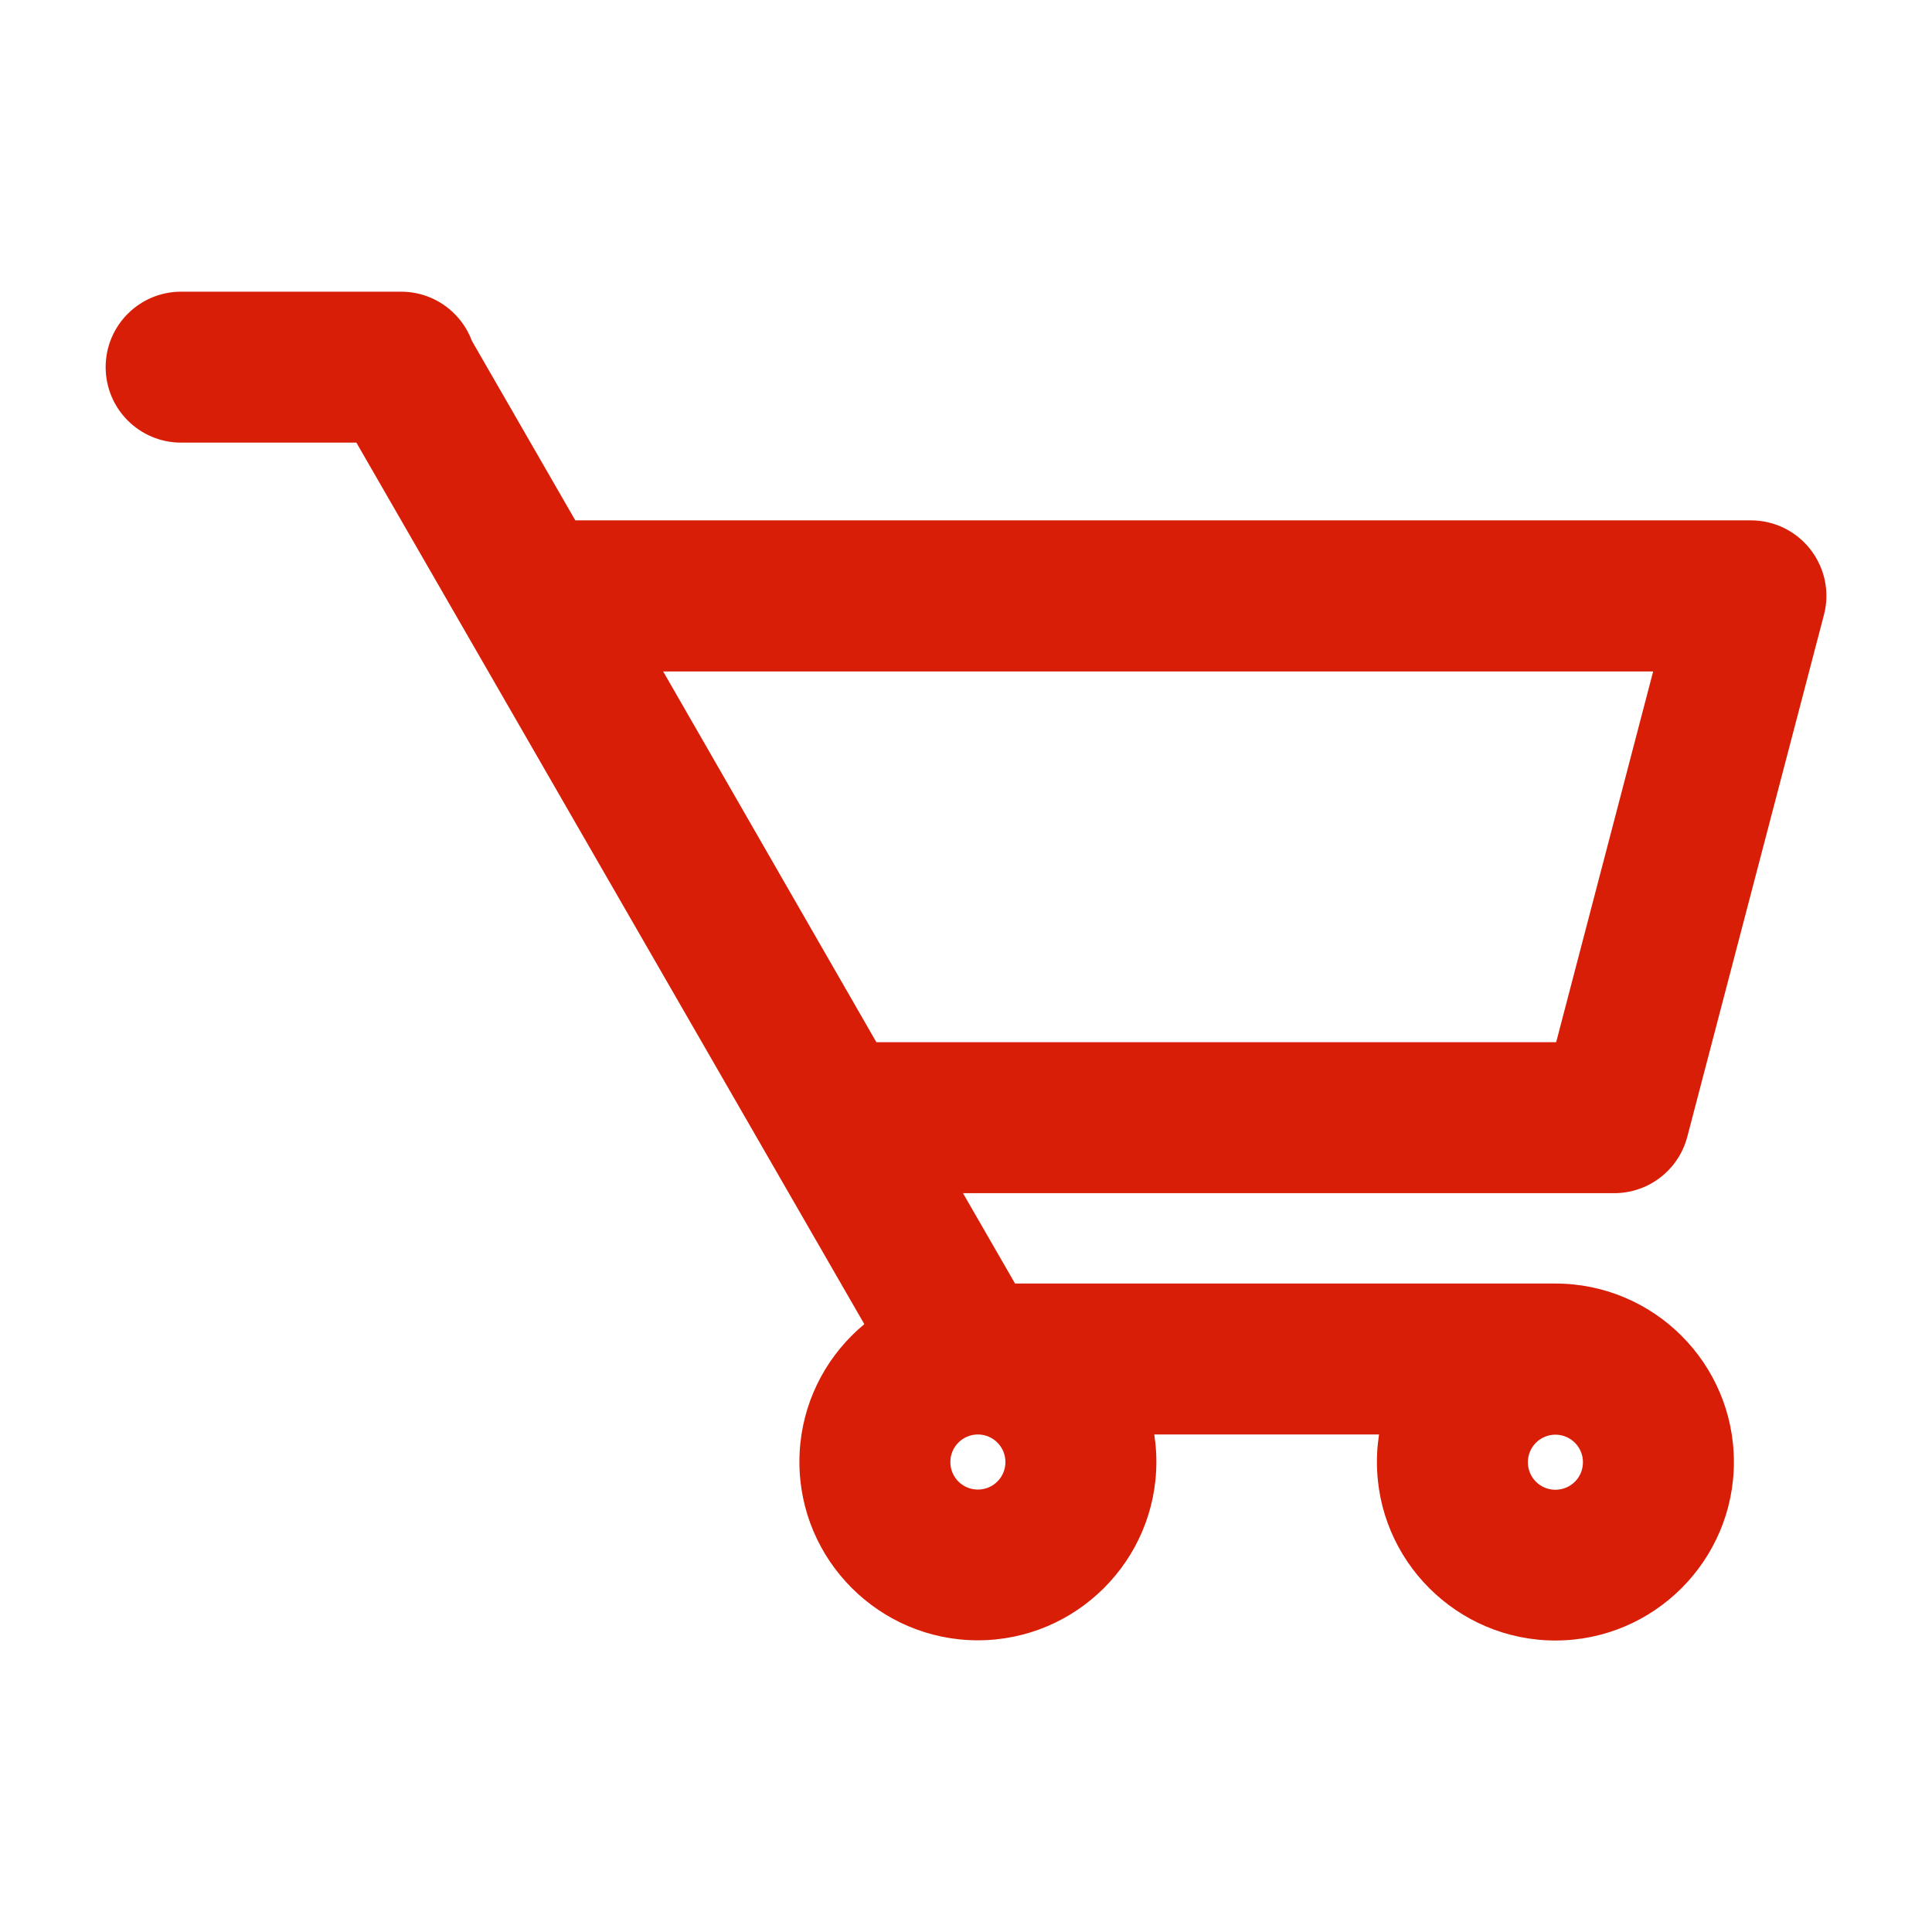 <?xml version="1.0" standalone="no"?><!DOCTYPE svg PUBLIC "-//W3C//DTD SVG 1.1//EN" "http://www.w3.org/Graphics/SVG/1.1/DTD/svg11.dtd"><svg class="icon" width="200px" height="200.00px" viewBox="0 0 1024 1024" version="1.1" xmlns="http://www.w3.org/2000/svg"><path fill="#d81e06" d="M212.6 234.6H96c-22.1 0-40-17.9-40-40s17.9-40 40-40h116.6c22.1 0 40 17.9 40 40s-17.9 40-40 40zM514.4 759.3c-13.8 0-27.3-7.2-34.7-20L177.6 215c-11-19.1-4.5-43.6 14.7-54.6 19.1-11 43.6-4.5 54.6 14.7L549 699.4c11 19.1 4.5 43.6-14.7 54.6-6.3 3.6-13.1 5.3-19.9 5.3zM855.6 632.4H441.3c-14.3 0-27.5-7.7-34.7-20.1L247.7 335.8c-7.1-12.4-7.1-27.6 0.1-40 7.2-12.4 20.3-20 34.6-20H928c12.4 0 24.1 5.7 31.7 15.6s10.2 22.6 7 34.6l-72.4 276.5c-4.6 17.6-20.5 29.9-38.7 29.9z m-391.1-80h360.3l51.4-196.5H351.5l113 196.5zM823.6 760.3H515.1c-22.1 0-40-17.9-40-40s17.9-40 40-40h308.5c22.1 0 40 17.9 40 40s-17.9 40-40 40zM518.3 869.4c-52.1 0-94.6-42.4-94.6-94.6s42.4-94.6 94.6-94.6 94.6 42.4 94.6 94.6-42.5 94.6-94.6 94.6z m0-109.1c-8 0-14.6 6.5-14.6 14.6s6.5 14.6 14.6 14.6 14.6-6.5 14.6-14.6-6.6-14.6-14.6-14.6zM824.4 869.5c-52.1 0-94.6-42.4-94.6-94.6s42.4-94.6 94.6-94.6 94.6 42.4 94.6 94.6-42.5 94.6-94.6 94.6z m0-109.1c-8 0-14.6 6.5-14.6 14.6s6.5 14.6 14.6 14.6S839 783.1 839 775s-6.6-14.6-14.6-14.6z" /></svg>